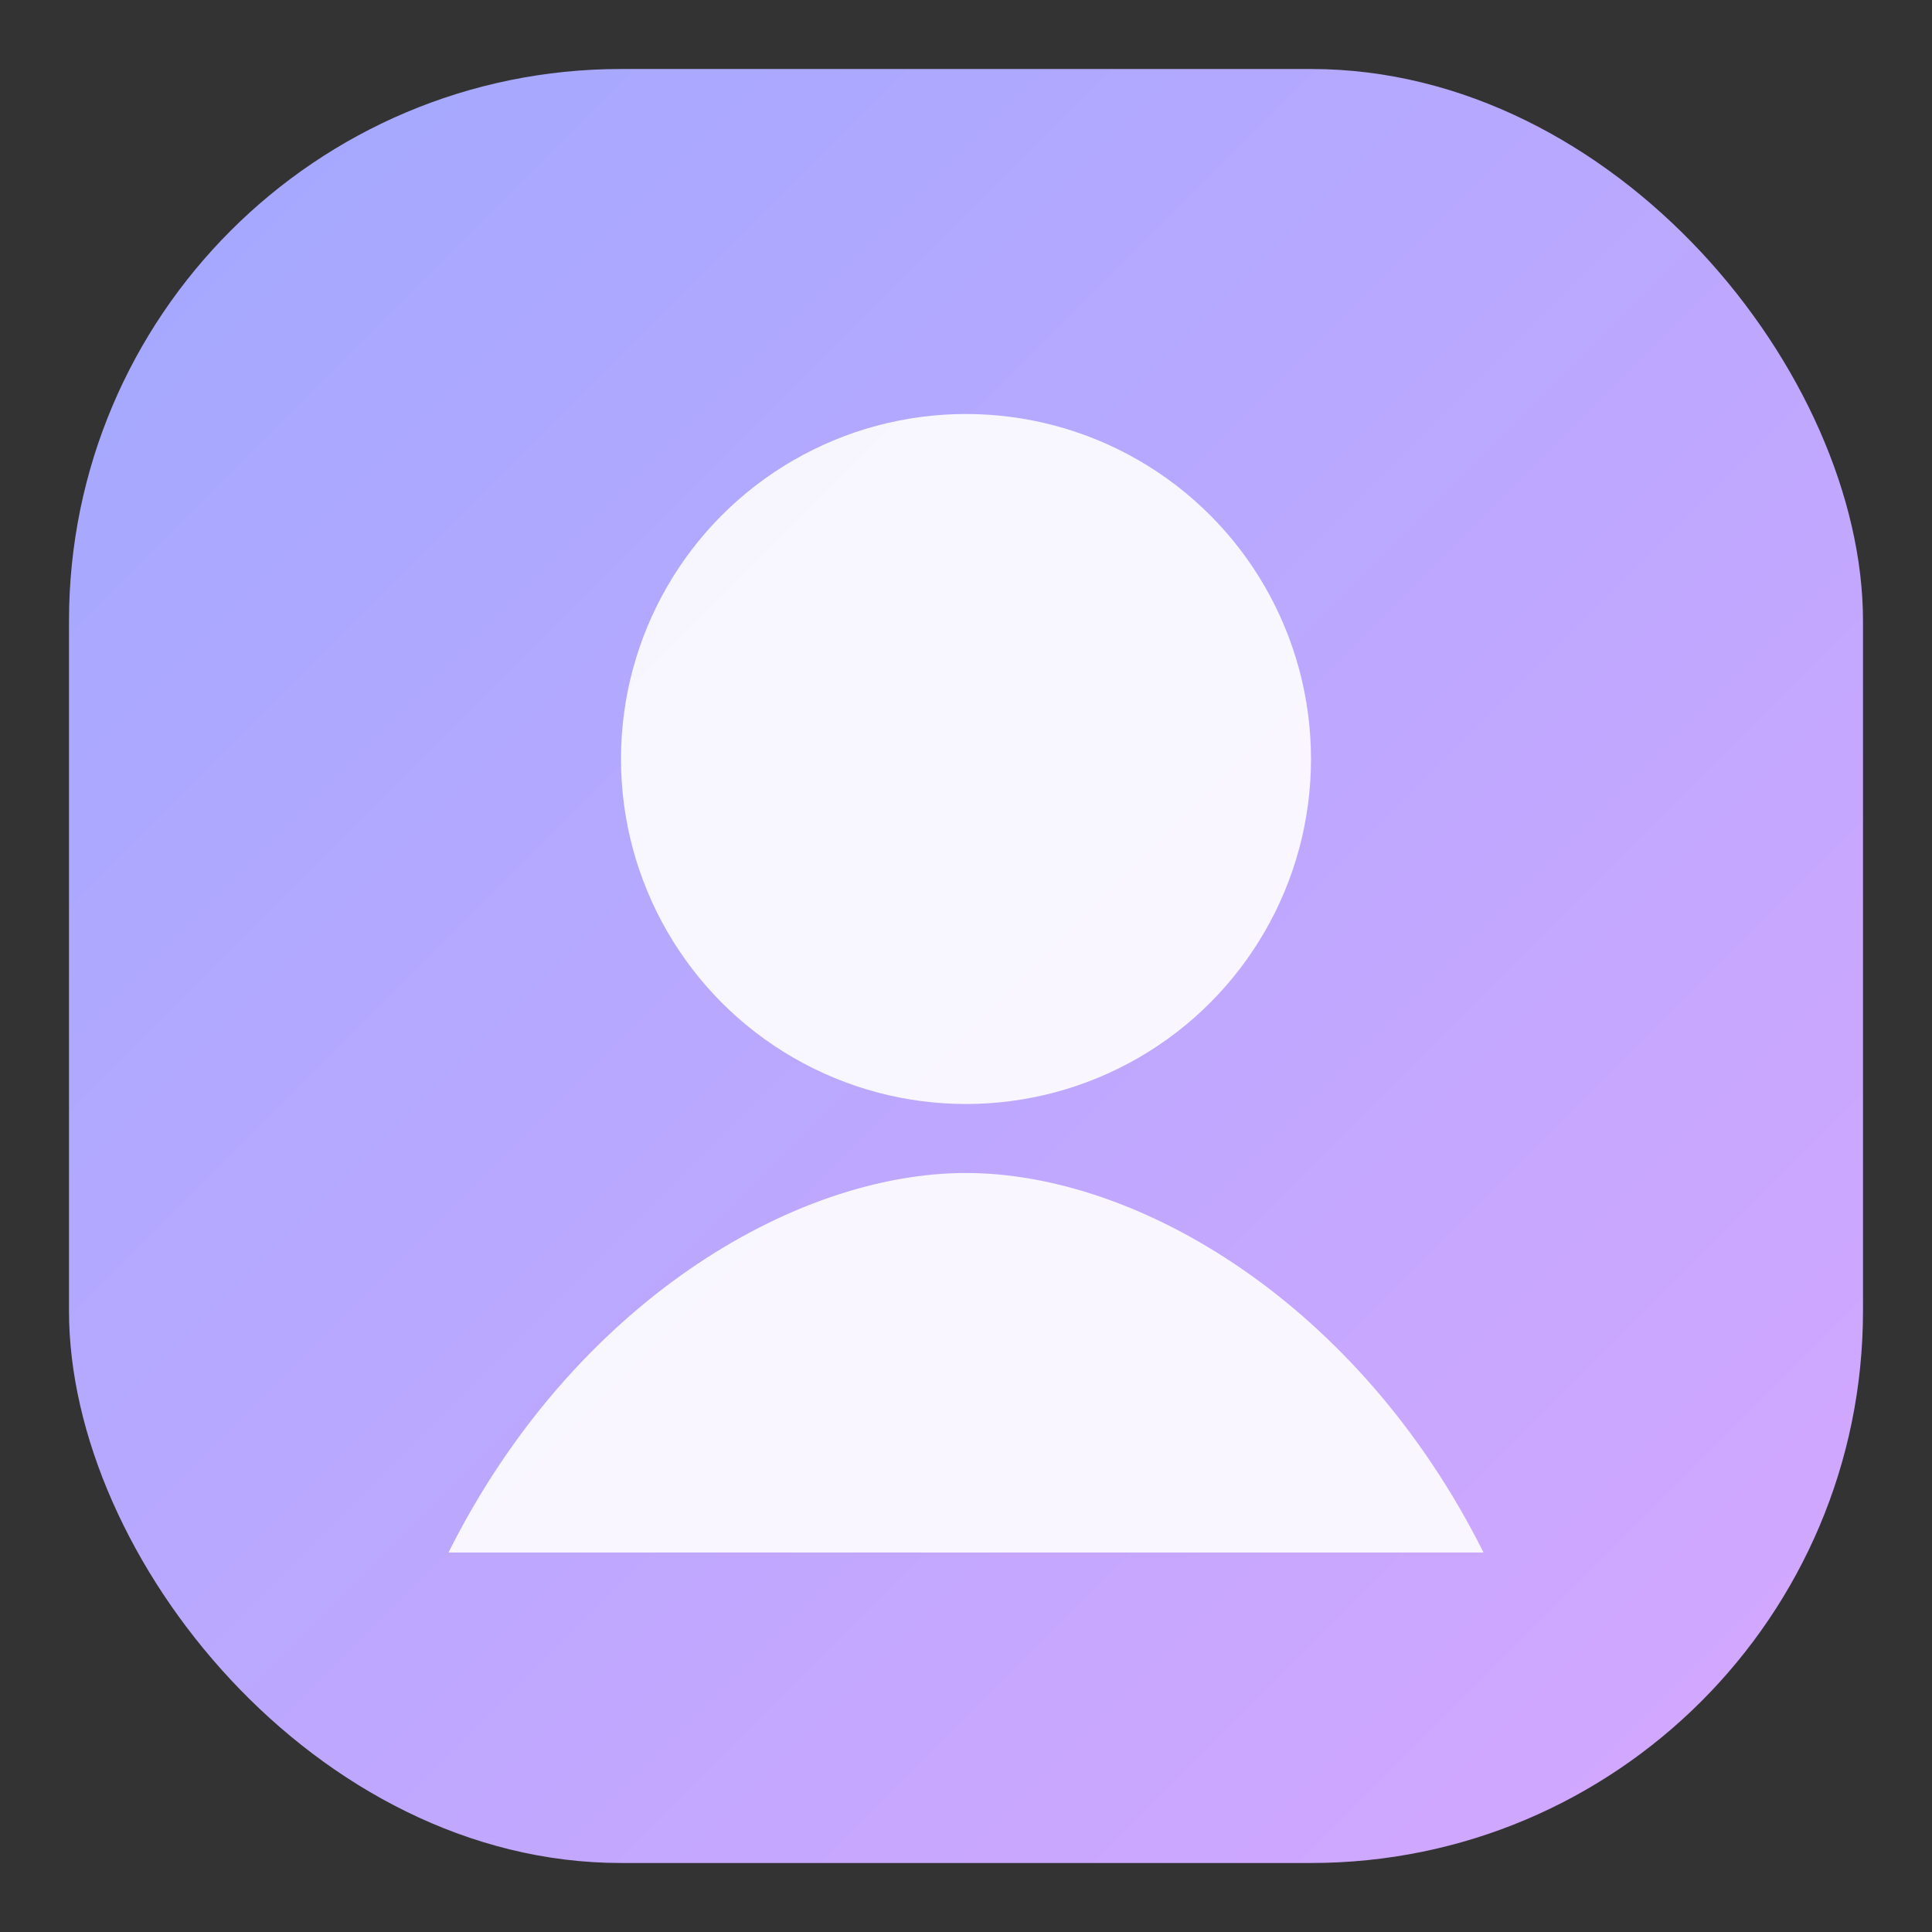 <svg width="28" height="28" viewBox="0 0 28 28" xmlns="http://www.w3.org/2000/svg">
  <rect x="0" y="0" width="28" height="28" fill="#333333" stroke="none"/>
  <defs>
    <linearGradient id="u" x1="0" y1="0" x2="1" y2="1">
      <stop offset="0" stop-color="#A1A8FF"/>
      <stop offset="1" stop-color="#D6A7FF"/>
    </linearGradient>
  </defs>
  <rect x="1" y="1" width="26" height="26" rx="8" fill="url(#u)"/>
  <circle cx="14" cy="11" r="5" fill="#FFFFFF" opacity=".9"/>
  <path d="M6.5 22.5c1.8-3.6 5-5.5 7.5-5.5s5.7 1.9 7.5 5.5" fill="#FFFFFF" opacity=".9"/>
</svg>